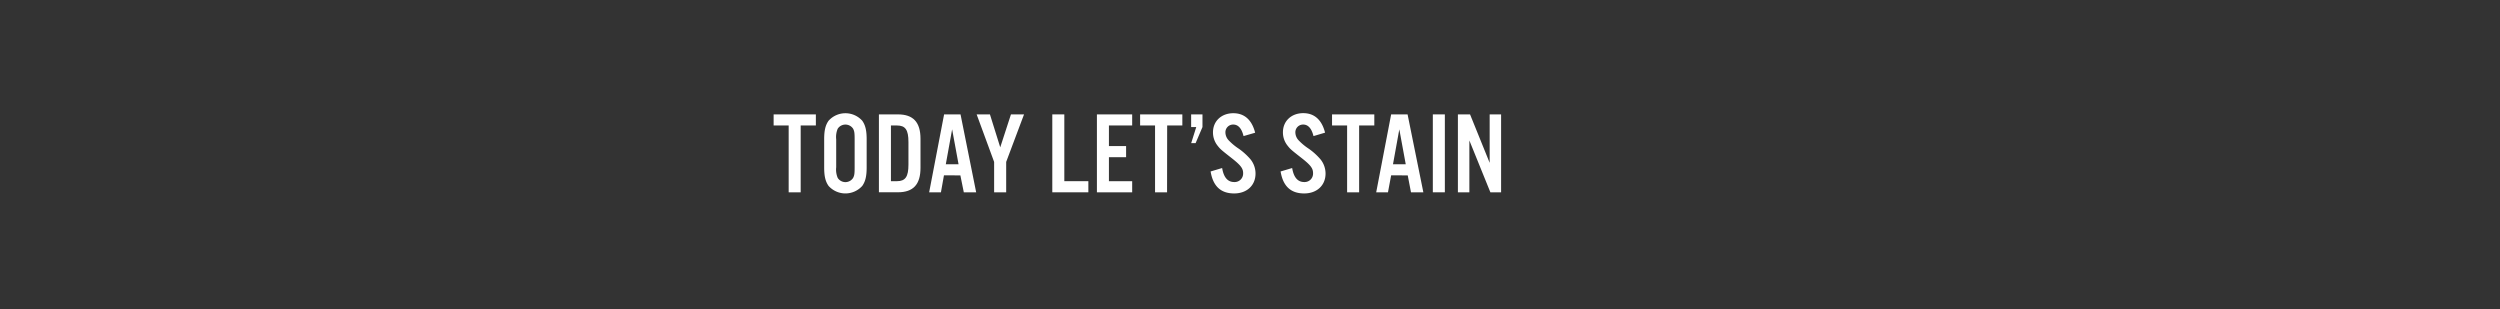 <svg xmlns="http://www.w3.org/2000/svg" viewBox="0 0 728 90"><rect x="0" y="0" width="728" height="90" fill="#333333" stroke="none"/><title>txt1</title><g id="Layer_2" data-name="Layer 2"><g id="Rect"><rect width="728" height="90" fill="none"/></g><g id="TODAY_LET_S_STAIN" data-name="TODAY LET’S STAIN"><path d="M233.16,56h-3.5V36.54h-4.38V33.31h12.3v3.23h-4.42Z" fill="#fff"/><path d="M252.37,48.78c0,2.55-.37,4.08-1.29,5.37a6.59,6.59,0,0,1-9.79,0c-.92-1.29-1.29-2.82-1.29-5.37V40.52c0-2.55.37-4.08,1.29-5.37a6.59,6.59,0,0,1,9.79,0c.92,1.29,1.29,2.82,1.29,5.37Zm-8.87-.07a6.25,6.25,0,0,0,.44,3.09,2.66,2.66,0,0,0,4.49,0c.37-.71.44-1.25.44-3.09V40.58c0-1.83-.07-2.37-.44-3.09a2.68,2.68,0,0,0-4.49,0,6.25,6.25,0,0,0-.44,3.09Z" fill="#fff"/><path d="M255.94,33.31h5.54c4.46,0,6.57,2.28,6.57,7.11v8.46c0,4.83-2.11,7.11-6.57,7.11h-5.54Zm5.24,19.45c2.48,0,3.36-1.3,3.36-4.83V41.37c0-3.57-.88-4.83-3.36-4.83h-1.74V52.76Z" fill="#fff"/><path d="M274.88,51.06,274,56h-3.43l4.35-22.68h4.79L284.26,56h-3.6l-1-4.93Zm2.38-13.4-1.84,10.17h3.71Z" fill="#fff"/><path d="M293,56h-3.51V47.15l-5.09-13.84h3.87l3,9.59,3.12-9.59h3.81L293,47.15Z" fill="#fff"/><path d="M309.93,52.76h7V56H306.43V33.31h3.5Z" fill="#fff"/><path d="M329.69,36.54h-6.77v6h5v3.23h-5v7h6.77V56H319.42V33.31h10.27Z" fill="#fff"/><path d="M339.85,56h-3.5V36.54H332V33.31h12.3v3.23h-4.42Z" fill="#fff"/><path d="M350.16,37l-2,4.69h-1.29L348.35,37h-1.49V33.31h3.3Z" fill="#fff"/><path d="M362.12,39.63c-.54-2.24-1.56-3.36-3-3.36a2.24,2.24,0,0,0-2.28,2.31,3.43,3.43,0,0,0,.95,2.28,16.86,16.86,0,0,0,3,2.48,18.77,18.77,0,0,1,3.36,3.06,6.61,6.61,0,0,1,1.46,4.15c0,3.43-2.51,5.78-6.22,5.78-3.87,0-6.15-2.08-6.86-6.4l3.36-1c.44,2.72,1.63,4.08,3.5,4.08A2.47,2.47,0,0,0,362,50.44c0-1.42-.72-2.34-3.37-4.42-3.16-2.48-3.3-2.61-4.15-3.7a6.2,6.2,0,0,1-1.26-3.78c0-3.26,2.45-5.57,5.92-5.57,3.23,0,5.41,1.94,6.36,5.68Z" fill="#fff"/><path d="M382.49,39.63c-.55-2.24-1.57-3.36-3-3.36a2.24,2.24,0,0,0-2.28,2.31,3.43,3.43,0,0,0,.95,2.28,17,17,0,0,0,3,2.48,18.57,18.57,0,0,1,3.37,3.06A6.61,6.61,0,0,1,386,50.55c0,3.43-2.52,5.78-6.22,5.78-3.88,0-6.16-2.08-6.87-6.4l3.37-1c.44,2.72,1.63,4.08,3.5,4.08a2.46,2.46,0,0,0,2.58-2.59c0-1.42-.71-2.34-3.36-4.42-3.17-2.48-3.3-2.61-4.15-3.7a6.14,6.14,0,0,1-1.26-3.78c0-3.26,2.45-5.57,5.92-5.57,3.23,0,5.4,1.94,6.35,5.68Z" fill="#fff"/><path d="M395.78,56h-3.5V36.54h-4.39V33.31H400.2v3.23h-4.42Z" fill="#fff"/><path d="M405.1,51.06,404.18,56h-3.43l4.35-22.68h4.79L414.48,56h-3.6l-.95-4.93Zm2.38-13.4-1.84,10.17h3.71Z" fill="#fff"/><path d="M420.74,56h-3.5V33.31h3.5Z" fill="#fff"/><path d="M437.12,56H434l-6.12-15.1V56h-3.34V33.31h3.54l5.71,14.11V33.31h3.33Z" fill="#fff"/></g></g></svg>